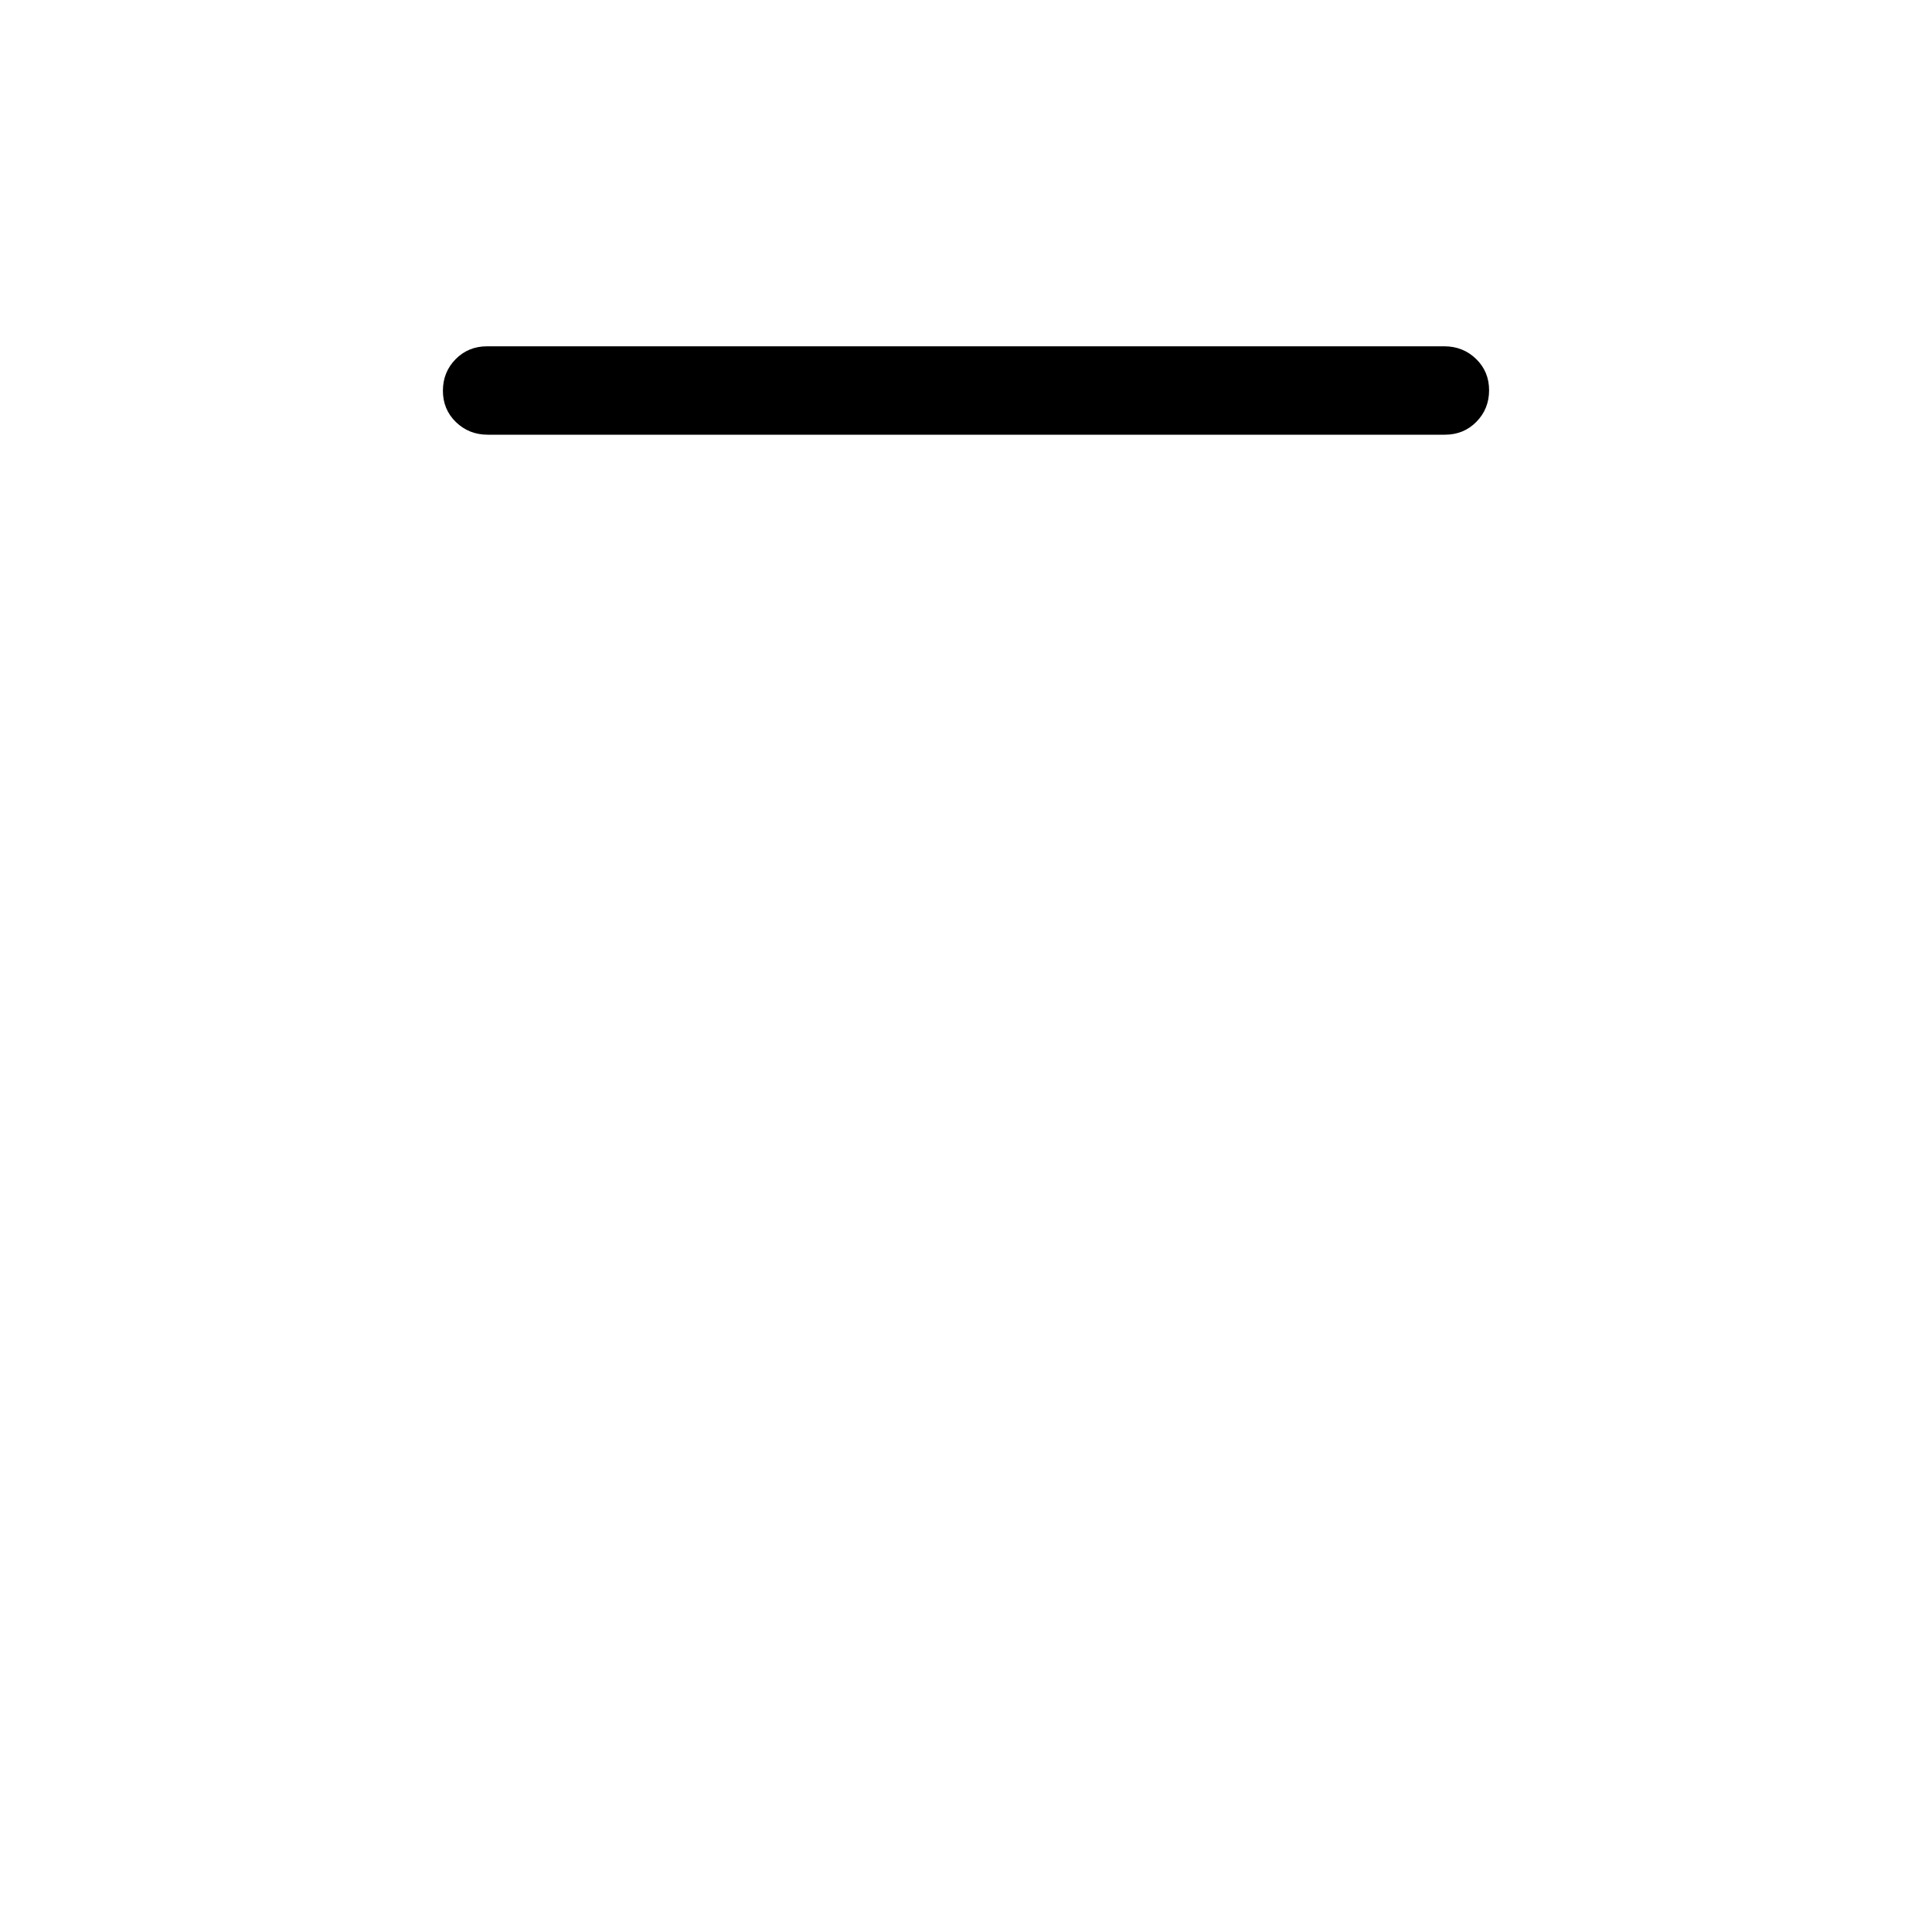 <svg xmlns="http://www.w3.org/2000/svg" height="20" viewBox="0 -960 960 960" width="20"><path d="M242.33-744q-9.32 0-15.79-6.28-6.46-6.27-6.46-15.55 0-9.28 6.31-15.69 6.3-6.4 15.63-6.4h475.65q9.32 0 15.79 6.28 6.46 6.27 6.46 15.55 0 9.28-6.31 15.69-6.3 6.4-15.63 6.4H242.33Z"/></svg>
